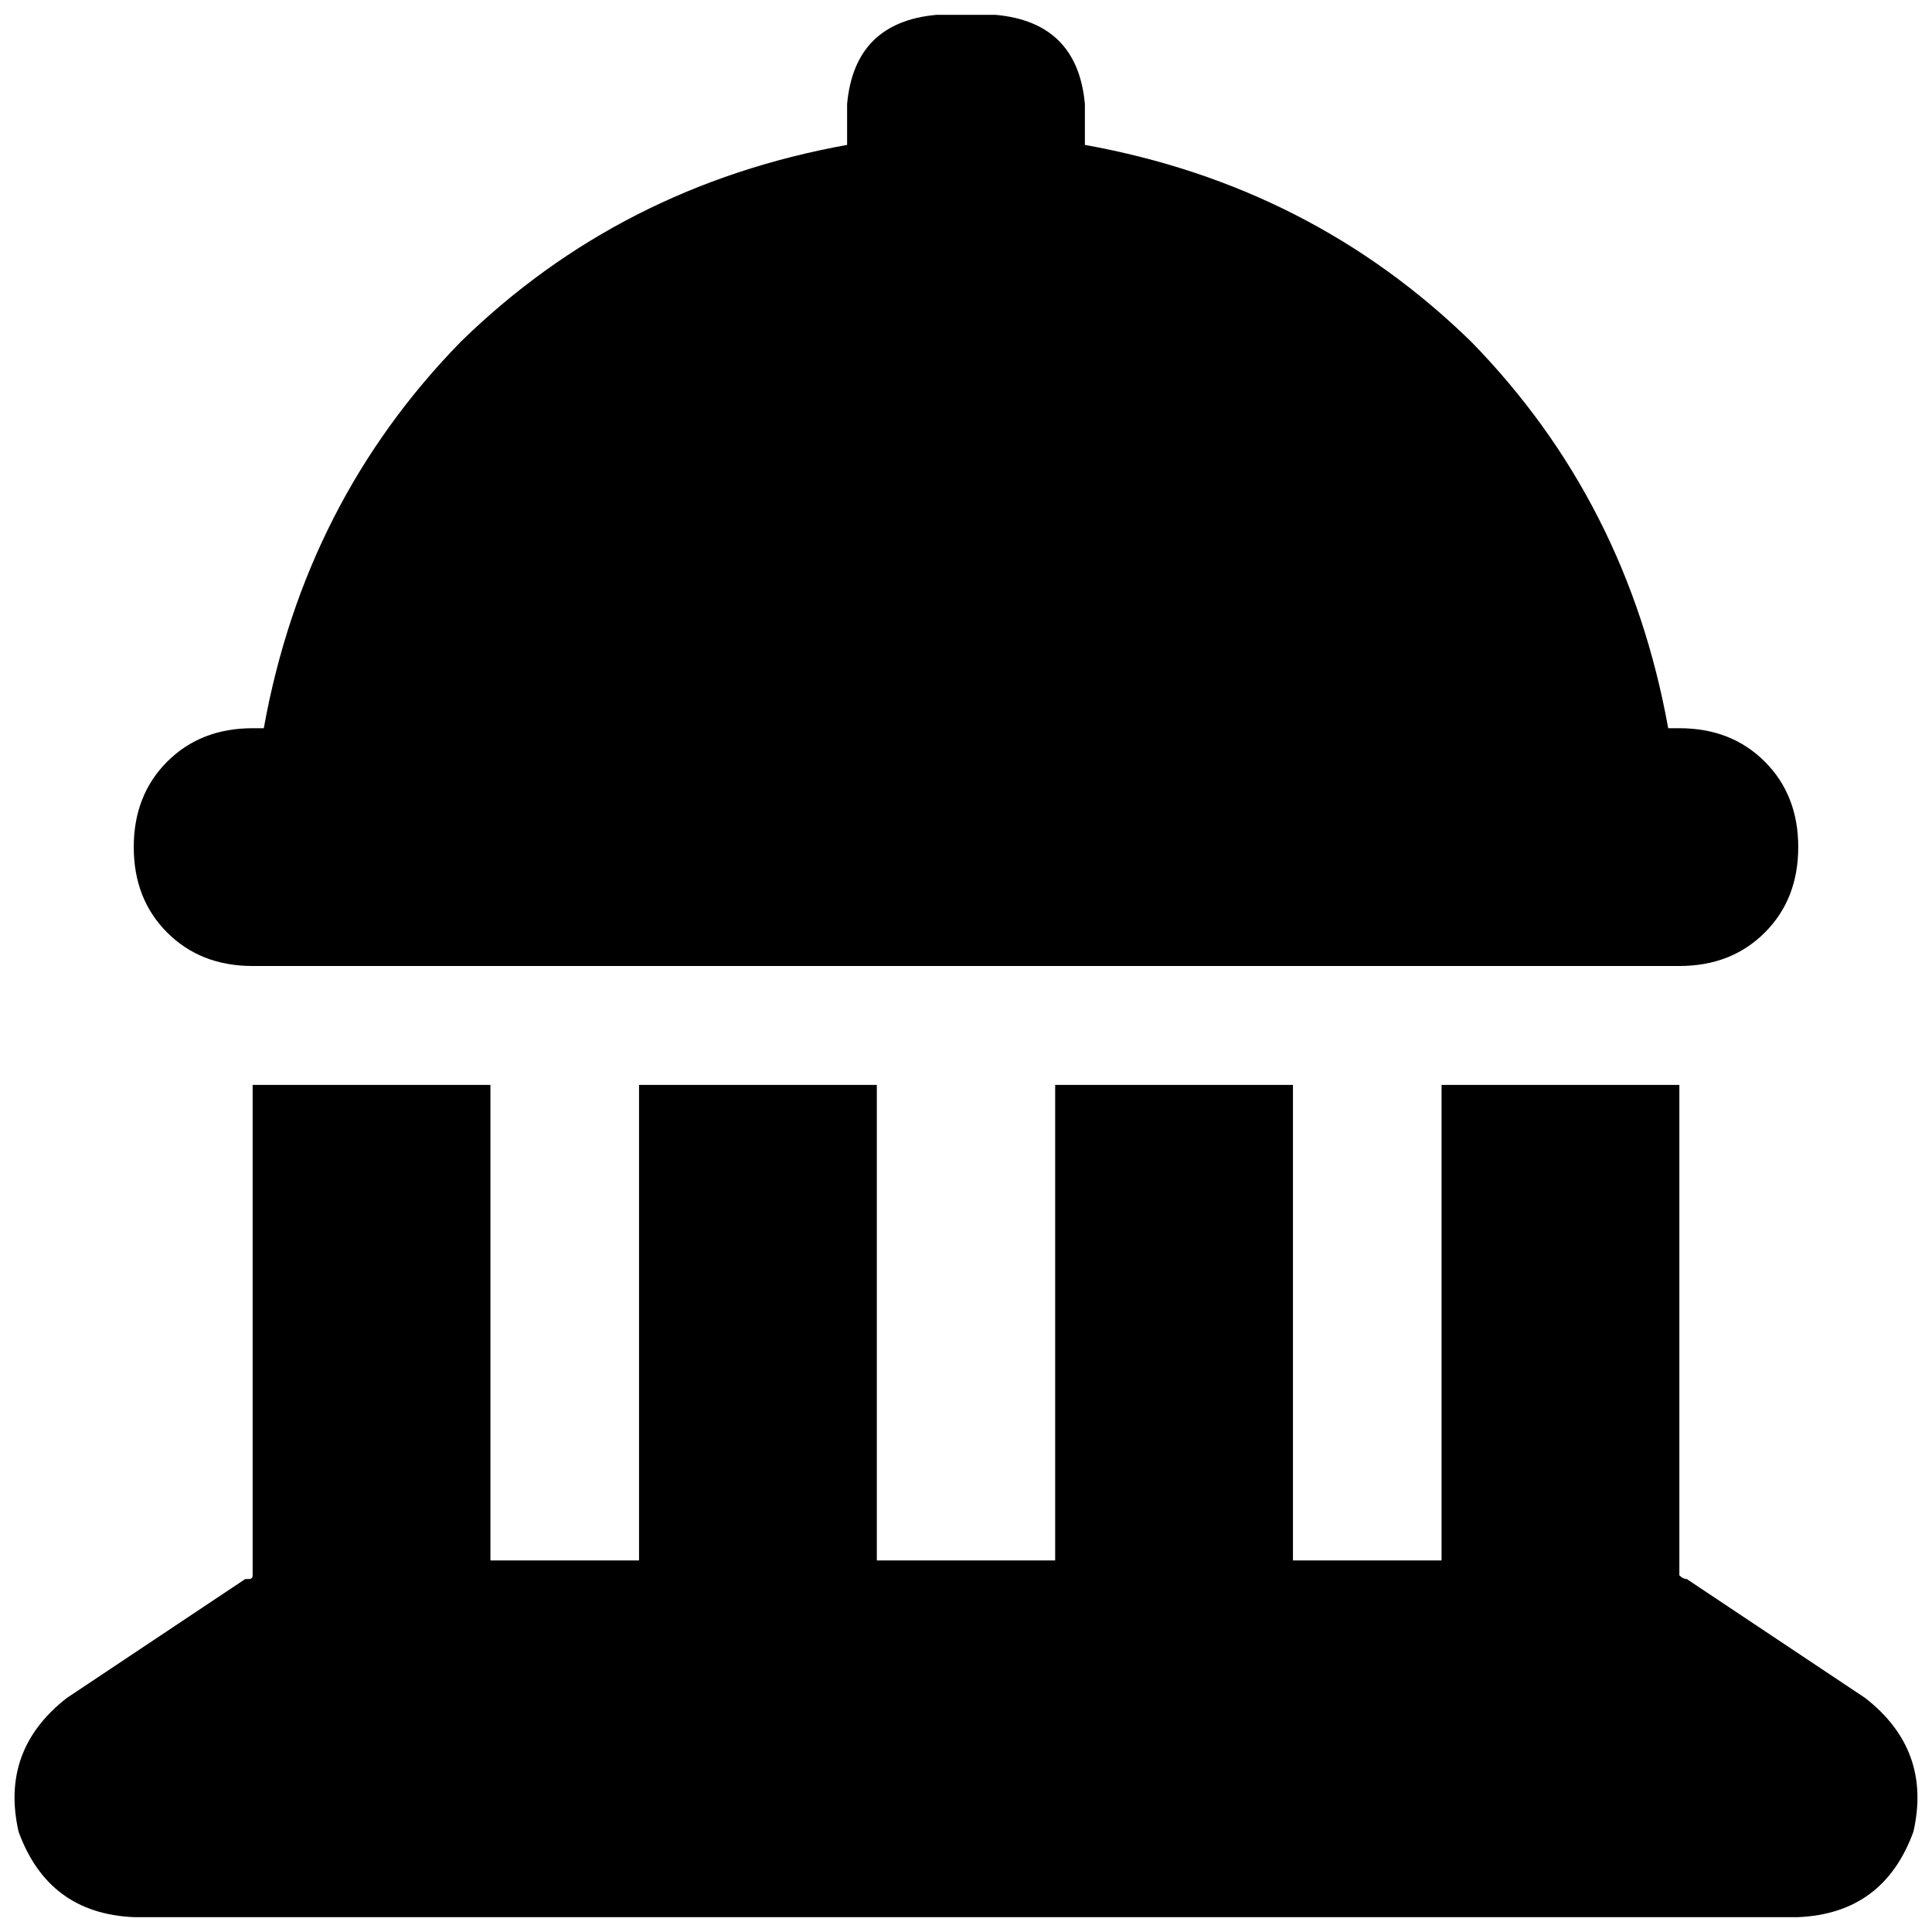 <svg xmlns="http://www.w3.org/2000/svg" viewBox="0 0 512 512">
  <path d="M 248.123 3.938 L 263.877 3.938 L 248.123 3.938 L 263.877 3.938 Q 285.538 5.908 287.508 27.569 L 287.508 38.4 L 287.508 38.4 Q 347.569 49.231 389.908 90.585 Q 431.262 132.923 442.092 192.985 L 445.046 192.985 L 445.046 192.985 Q 458.831 192.985 467.692 201.846 Q 476.554 210.708 476.554 224.492 Q 476.554 238.277 467.692 247.138 Q 458.831 256 445.046 256 L 66.954 256 L 66.954 256 Q 53.169 256 44.308 247.138 Q 35.446 238.277 35.446 224.492 Q 35.446 210.708 44.308 201.846 Q 53.169 192.985 66.954 192.985 L 69.908 192.985 L 69.908 192.985 Q 80.738 132.923 122.092 90.585 Q 164.431 49.231 224.492 38.4 L 224.492 27.569 L 224.492 27.569 Q 226.462 5.908 248.123 3.938 L 248.123 3.938 Z M 66.954 287.508 L 129.969 287.508 L 66.954 287.508 L 129.969 287.508 L 129.969 413.538 L 129.969 413.538 L 169.354 413.538 L 169.354 413.538 L 169.354 287.508 L 169.354 287.508 L 232.369 287.508 L 232.369 287.508 L 232.369 413.538 L 232.369 413.538 L 279.631 413.538 L 279.631 413.538 L 279.631 287.508 L 279.631 287.508 L 342.646 287.508 L 342.646 287.508 L 342.646 413.538 L 342.646 413.538 L 382.031 413.538 L 382.031 413.538 L 382.031 287.508 L 382.031 287.508 L 445.046 287.508 L 445.046 287.508 L 445.046 417.477 L 445.046 417.477 Q 446.031 418.462 447.015 418.462 L 494.277 449.969 L 494.277 449.969 Q 512 463.754 507.077 485.415 Q 499.2 507.077 476.554 508.062 L 35.446 508.062 L 35.446 508.062 Q 12.8 507.077 4.923 485.415 Q 0 463.754 17.723 449.969 L 64.985 418.462 L 64.985 418.462 Q 65.969 418.462 65.969 418.462 Q 66.954 418.462 66.954 417.477 L 66.954 287.508 L 66.954 287.508 Z" />
</svg>